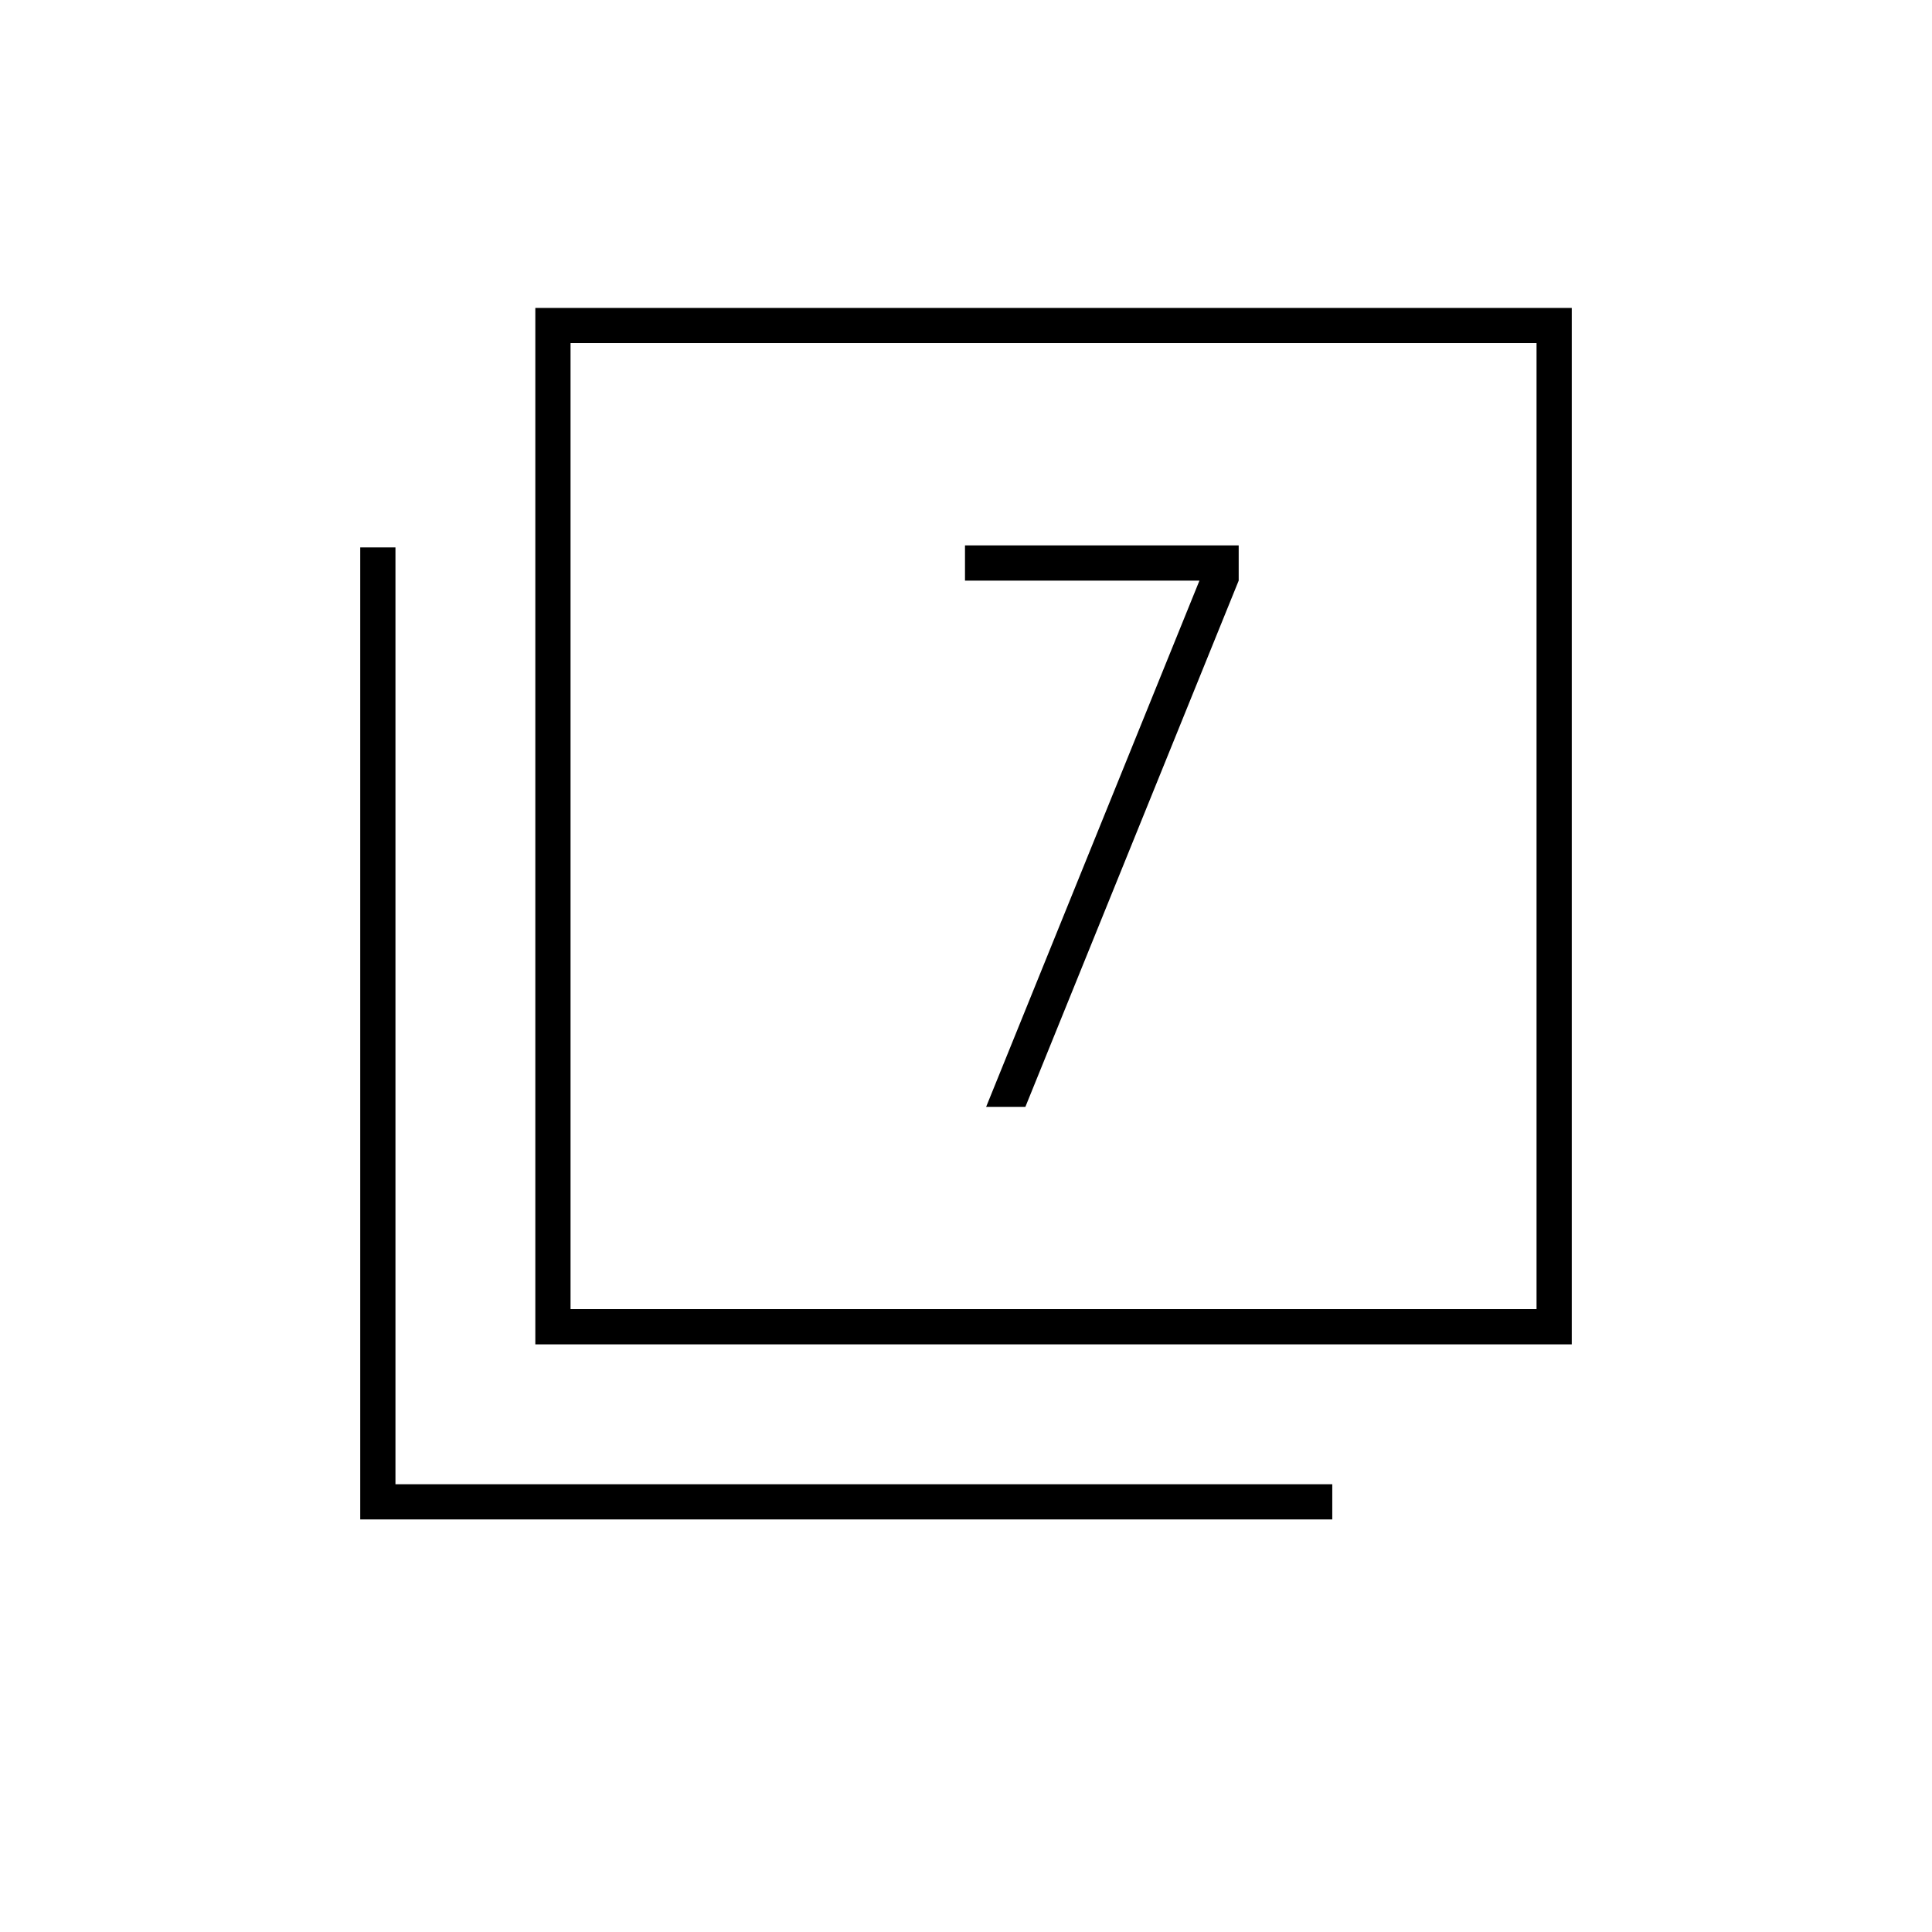 <svg xmlns="http://www.w3.org/2000/svg" height="20" viewBox="0 -960 960 960" width="20"><path d="M490-410h19.5l106-261.5V-689h-136v17.5H596L490-410ZM266-292v-515h515v515H266Zm17.5-17.5h480v-480h-480v480ZM179-205v-483h17.5v465.5H662v17.5H179Zm104.5-104.5v-480 480Z"/></svg>